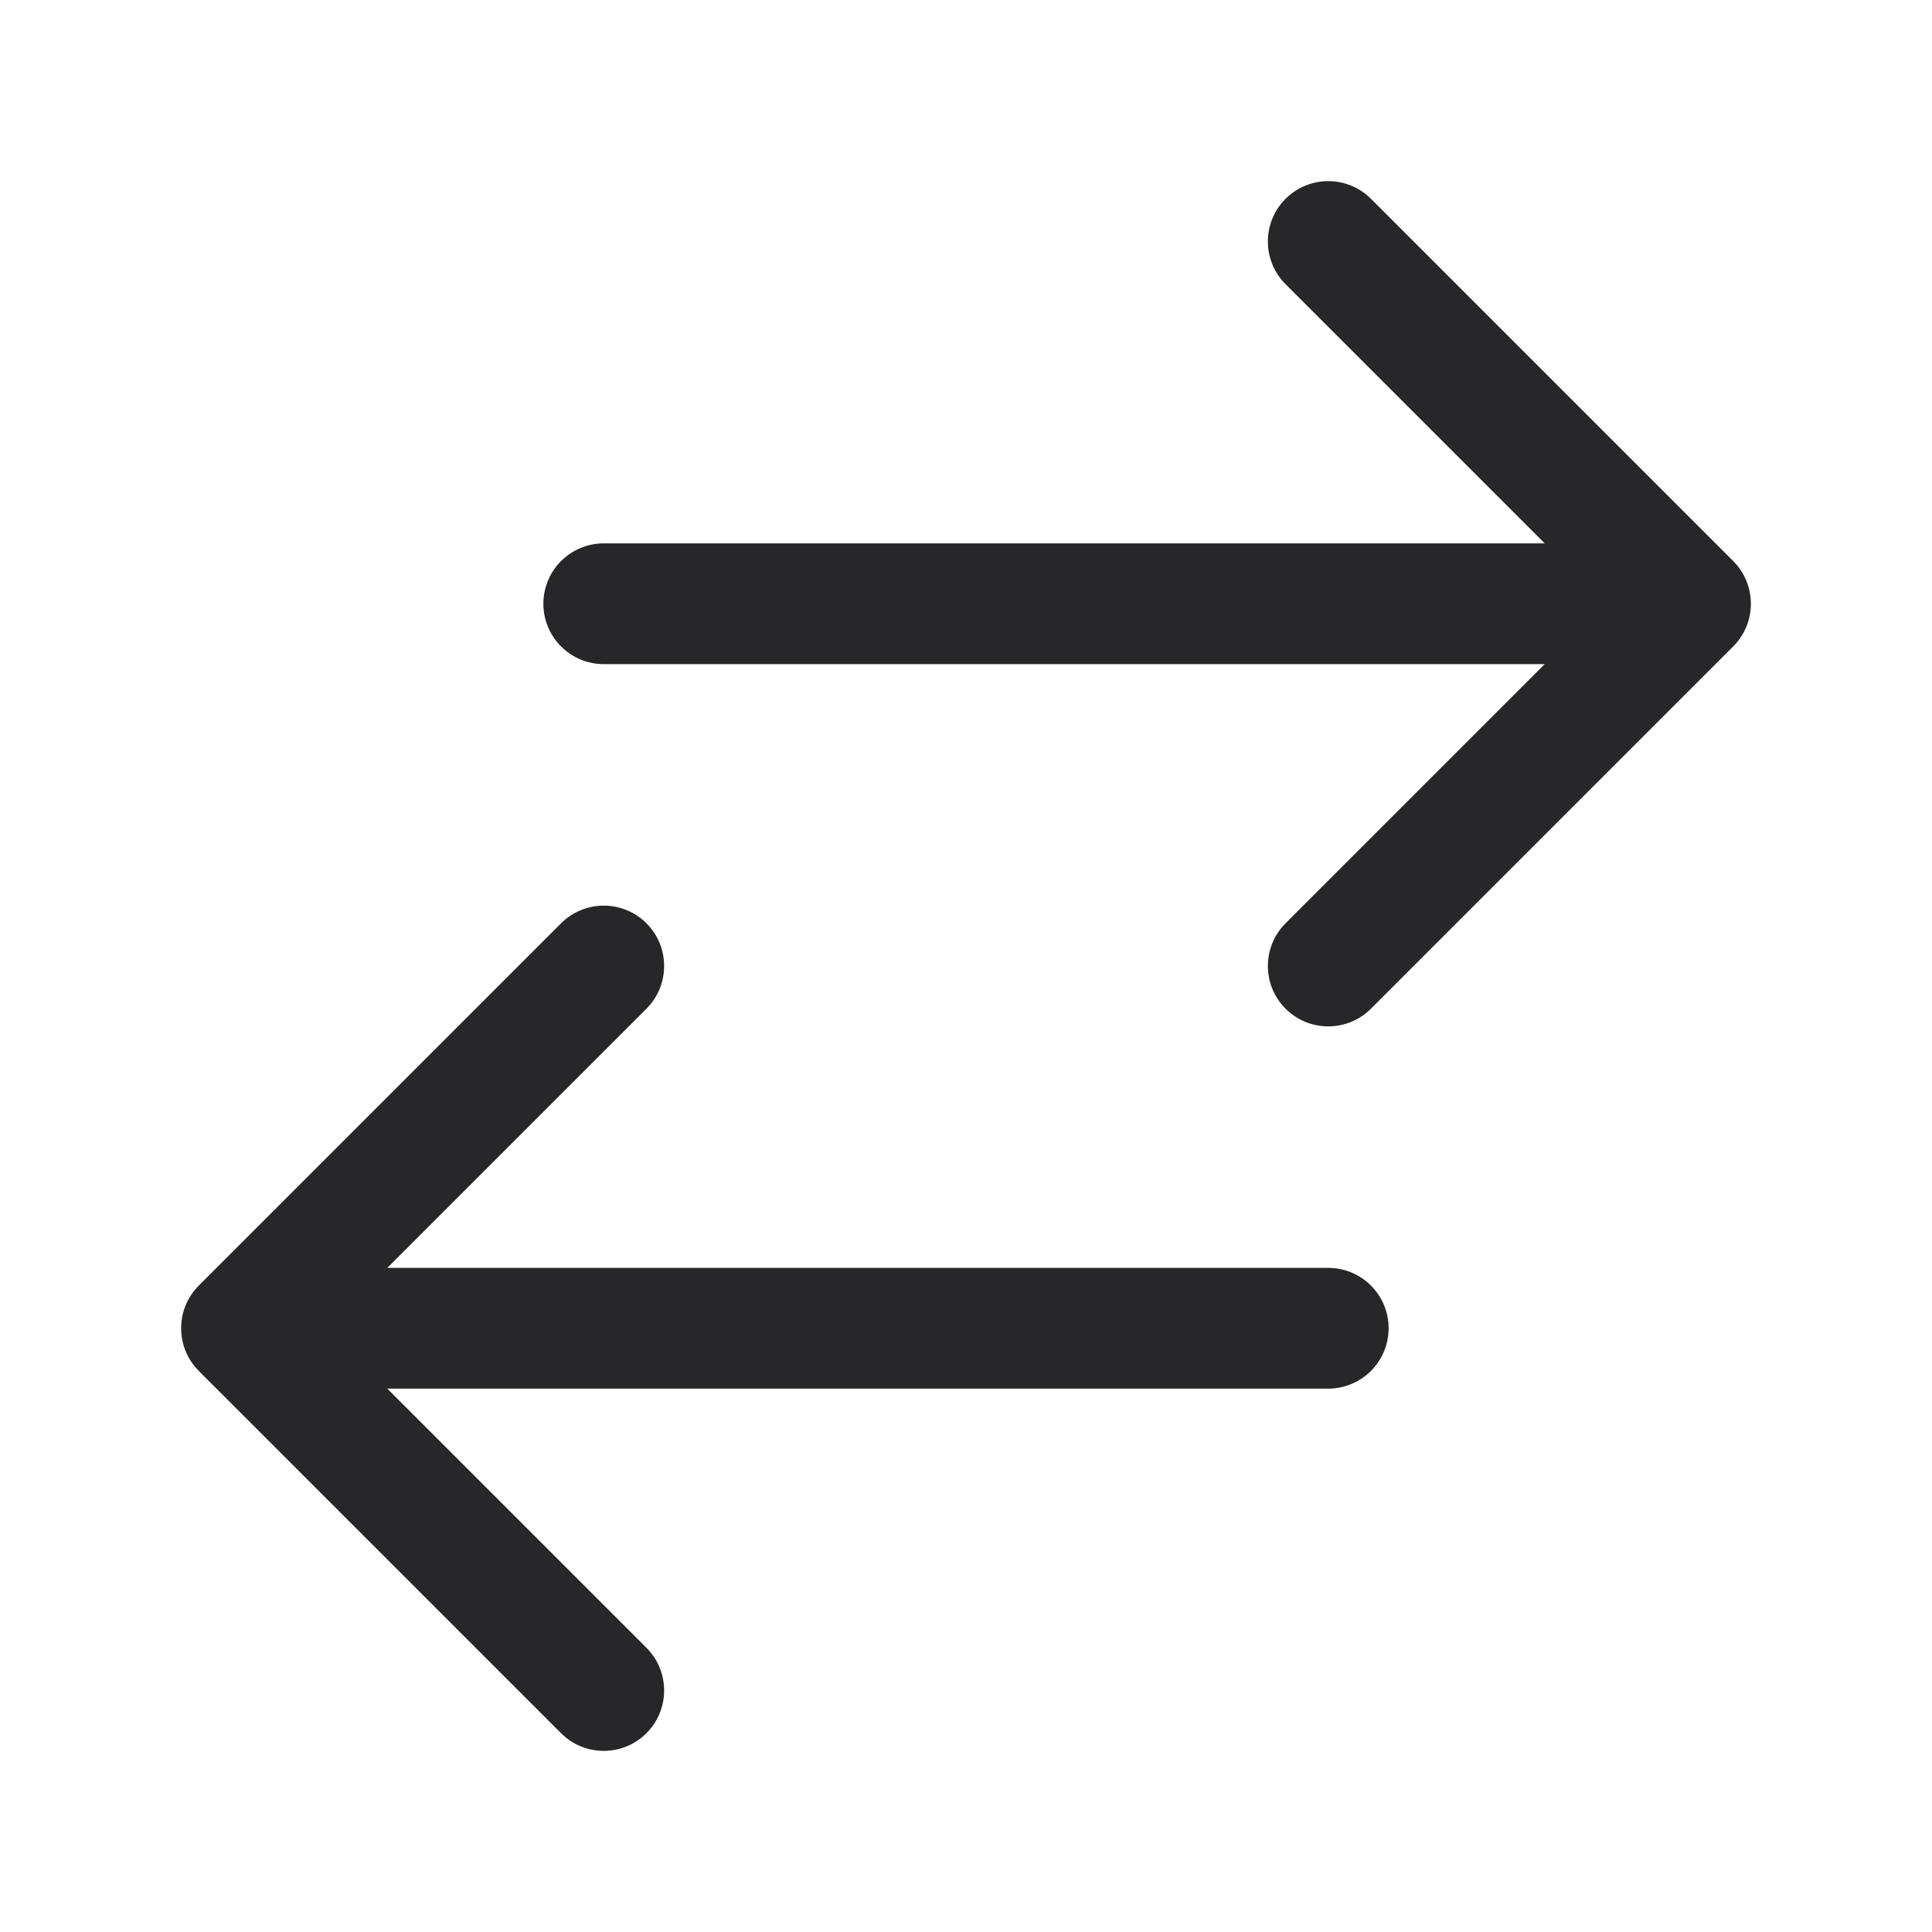 <svg width="20" height="20" viewBox="0 0 20 20" fill="none" xmlns="http://www.w3.org/2000/svg">
<path fill-rule="evenodd" clip-rule="evenodd" d="M13.308 2.058C13.552 1.814 13.948 1.814 14.192 2.058L17.942 5.808C18.059 5.925 18.125 6.084 18.125 6.25C18.125 6.416 18.059 6.575 17.942 6.692L14.192 10.442C13.948 10.686 13.552 10.686 13.308 10.442C13.064 10.198 13.064 9.802 13.308 9.558L15.991 6.875L6.25 6.875C5.905 6.875 5.625 6.595 5.625 6.25C5.625 5.905 5.905 5.625 6.25 5.625L15.991 5.625L13.308 2.942C13.064 2.698 13.064 2.302 13.308 2.058ZM6.692 9.558C6.936 9.802 6.936 10.198 6.692 10.442L4.009 13.125H13.75C14.095 13.125 14.375 13.405 14.375 13.75C14.375 14.095 14.095 14.375 13.75 14.375H4.009L6.692 17.058C6.936 17.302 6.936 17.698 6.692 17.942C6.448 18.186 6.052 18.186 5.808 17.942L2.058 14.192C1.814 13.948 1.814 13.552 2.058 13.308L5.808 9.558C6.052 9.314 6.448 9.314 6.692 9.558Z" fill="#27272A"/>
</svg>
